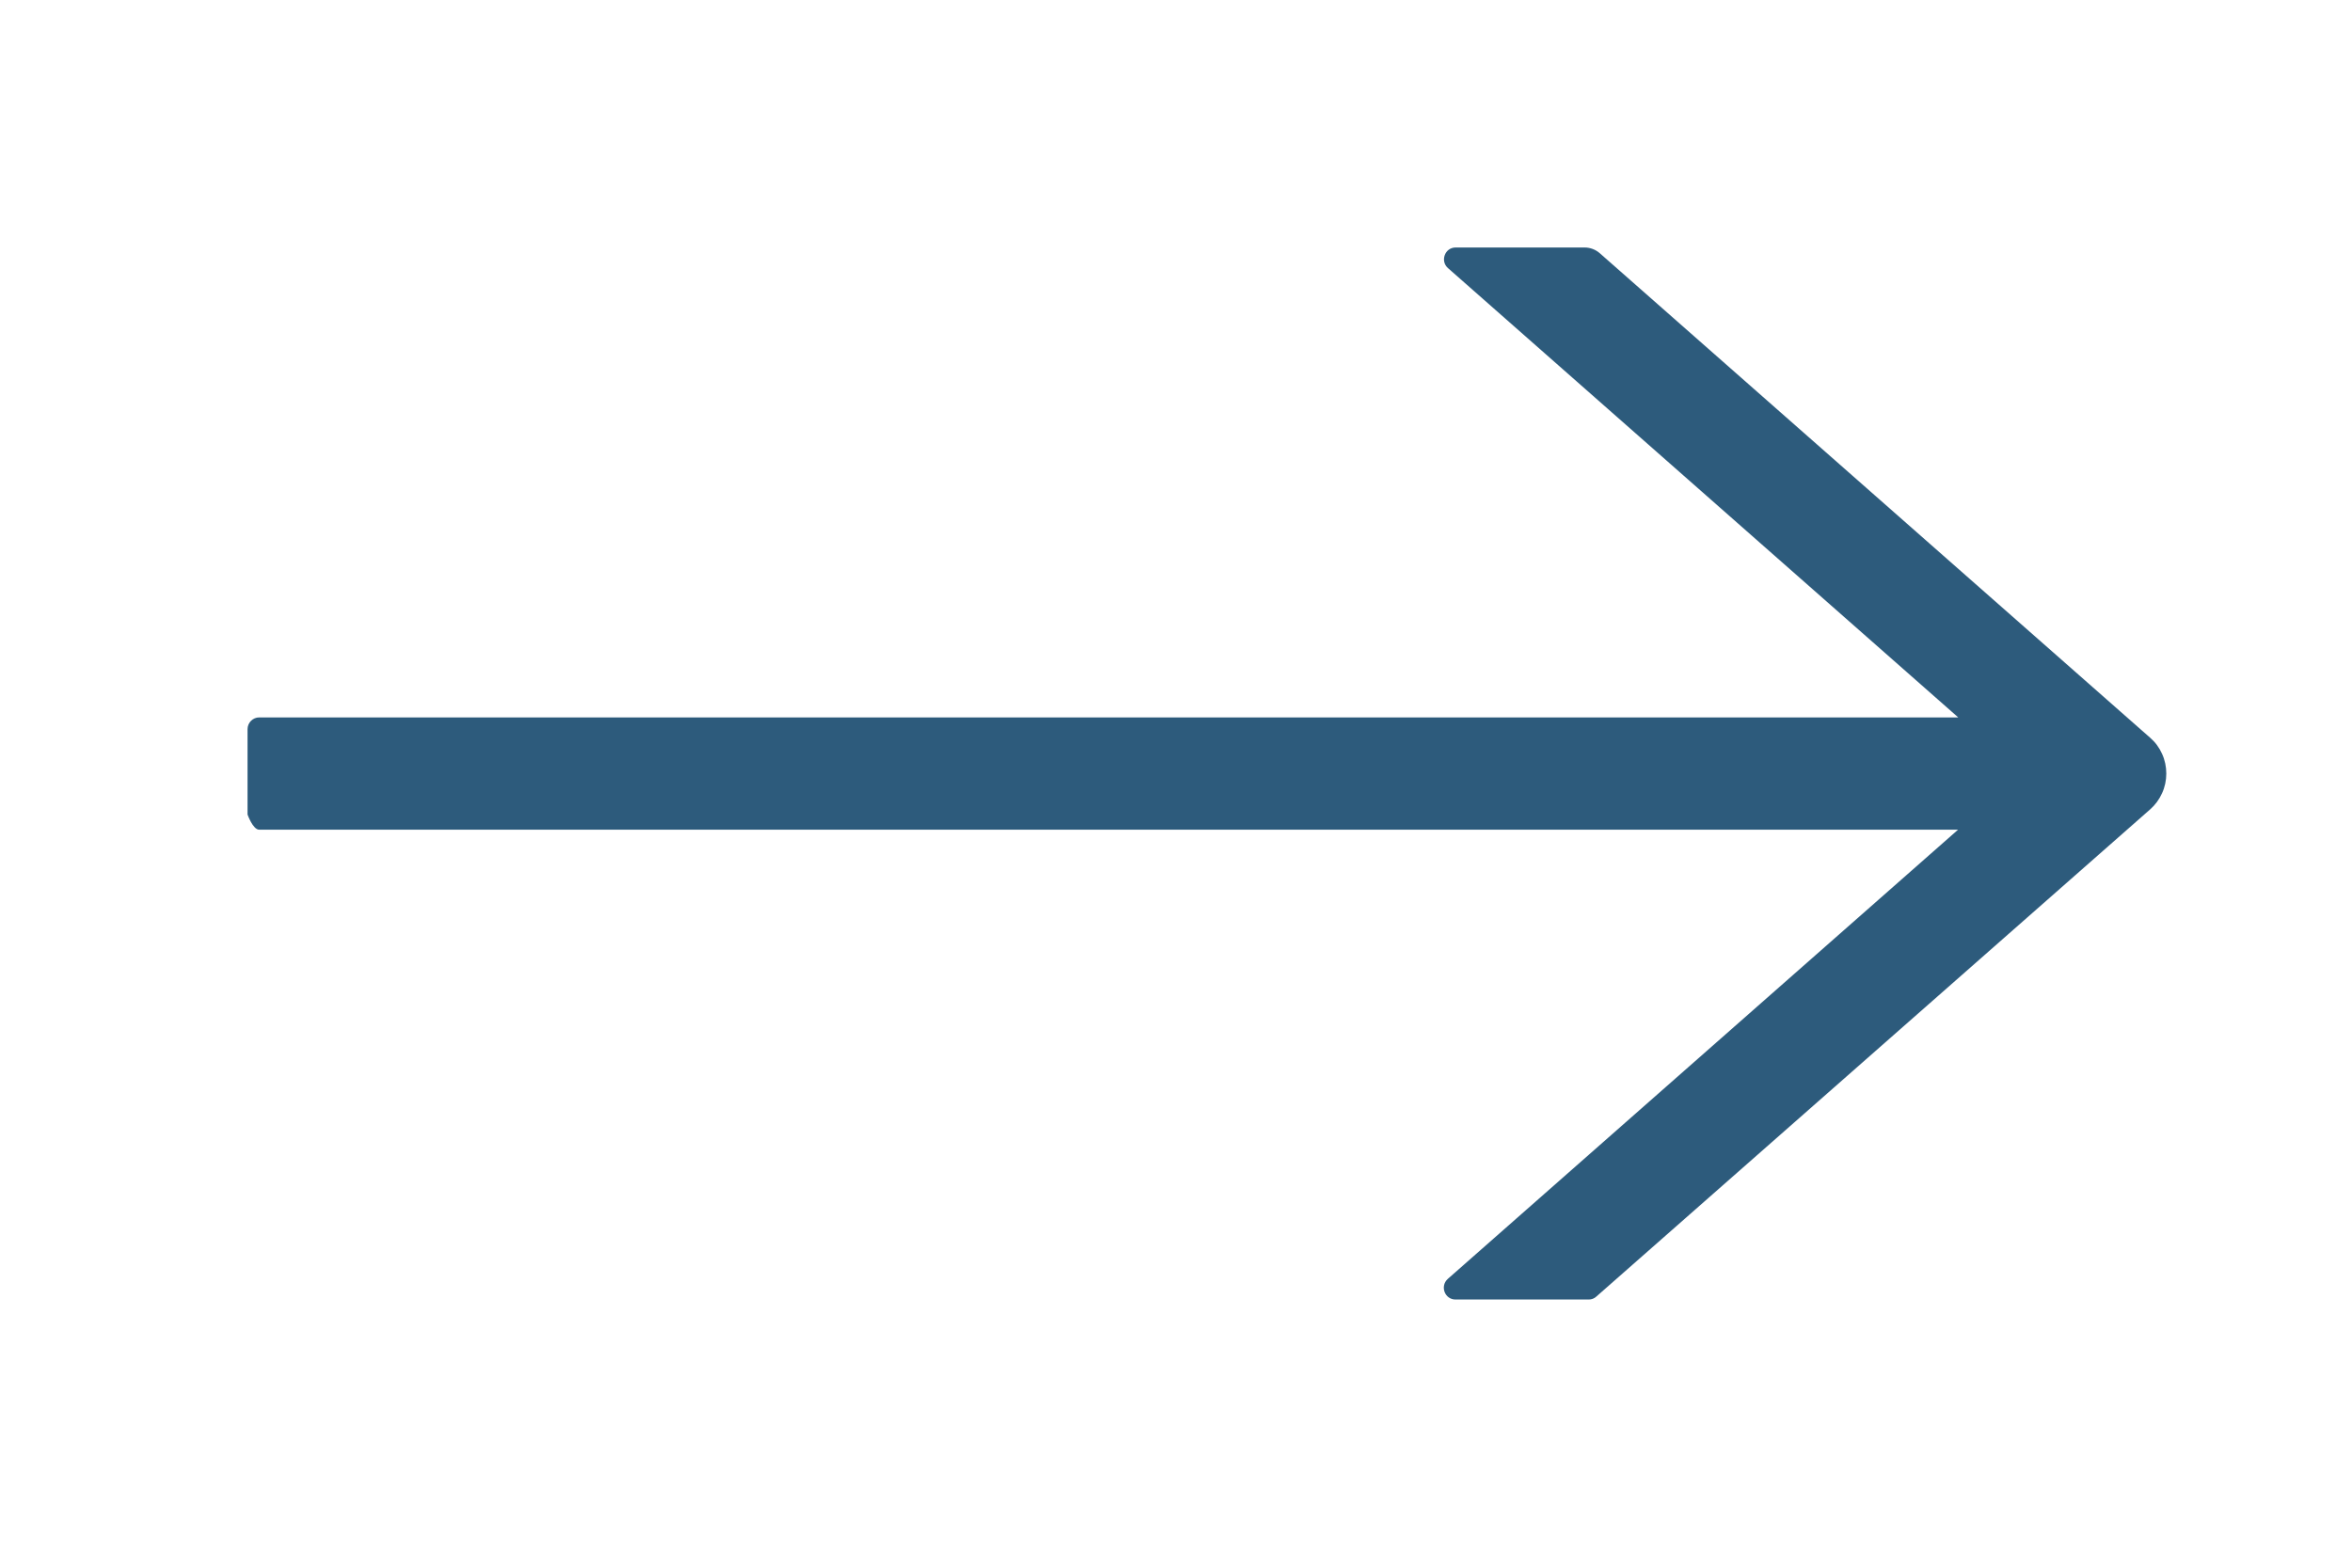 <svg width="24" height="16" viewBox="0 0 24 16" fill="none" xmlns="http://www.w3.org/2000/svg">
<path d="M21.941 7.53L16.325 2.585C16.282 2.547 16.227 2.526 16.169 2.526H14.853C14.743 2.526 14.693 2.665 14.776 2.737L19.982 7.322H2.645C2.58 7.322 2.526 7.376 2.526 7.442V8.313C2.526 8.313 2.58 8.468 2.645 8.468H19.98L14.774 13.052C14.691 13.126 14.742 13.263 14.852 13.263H16.212C16.24 13.263 16.268 13.253 16.289 13.233L21.941 8.26C21.993 8.214 22.034 8.158 22.062 8.095C22.091 8.032 22.105 7.964 22.105 7.895C22.105 7.826 22.091 7.757 22.062 7.694C22.034 7.631 21.993 7.575 21.941 7.53Z" fill="#2D5B7C"/>
</svg>

